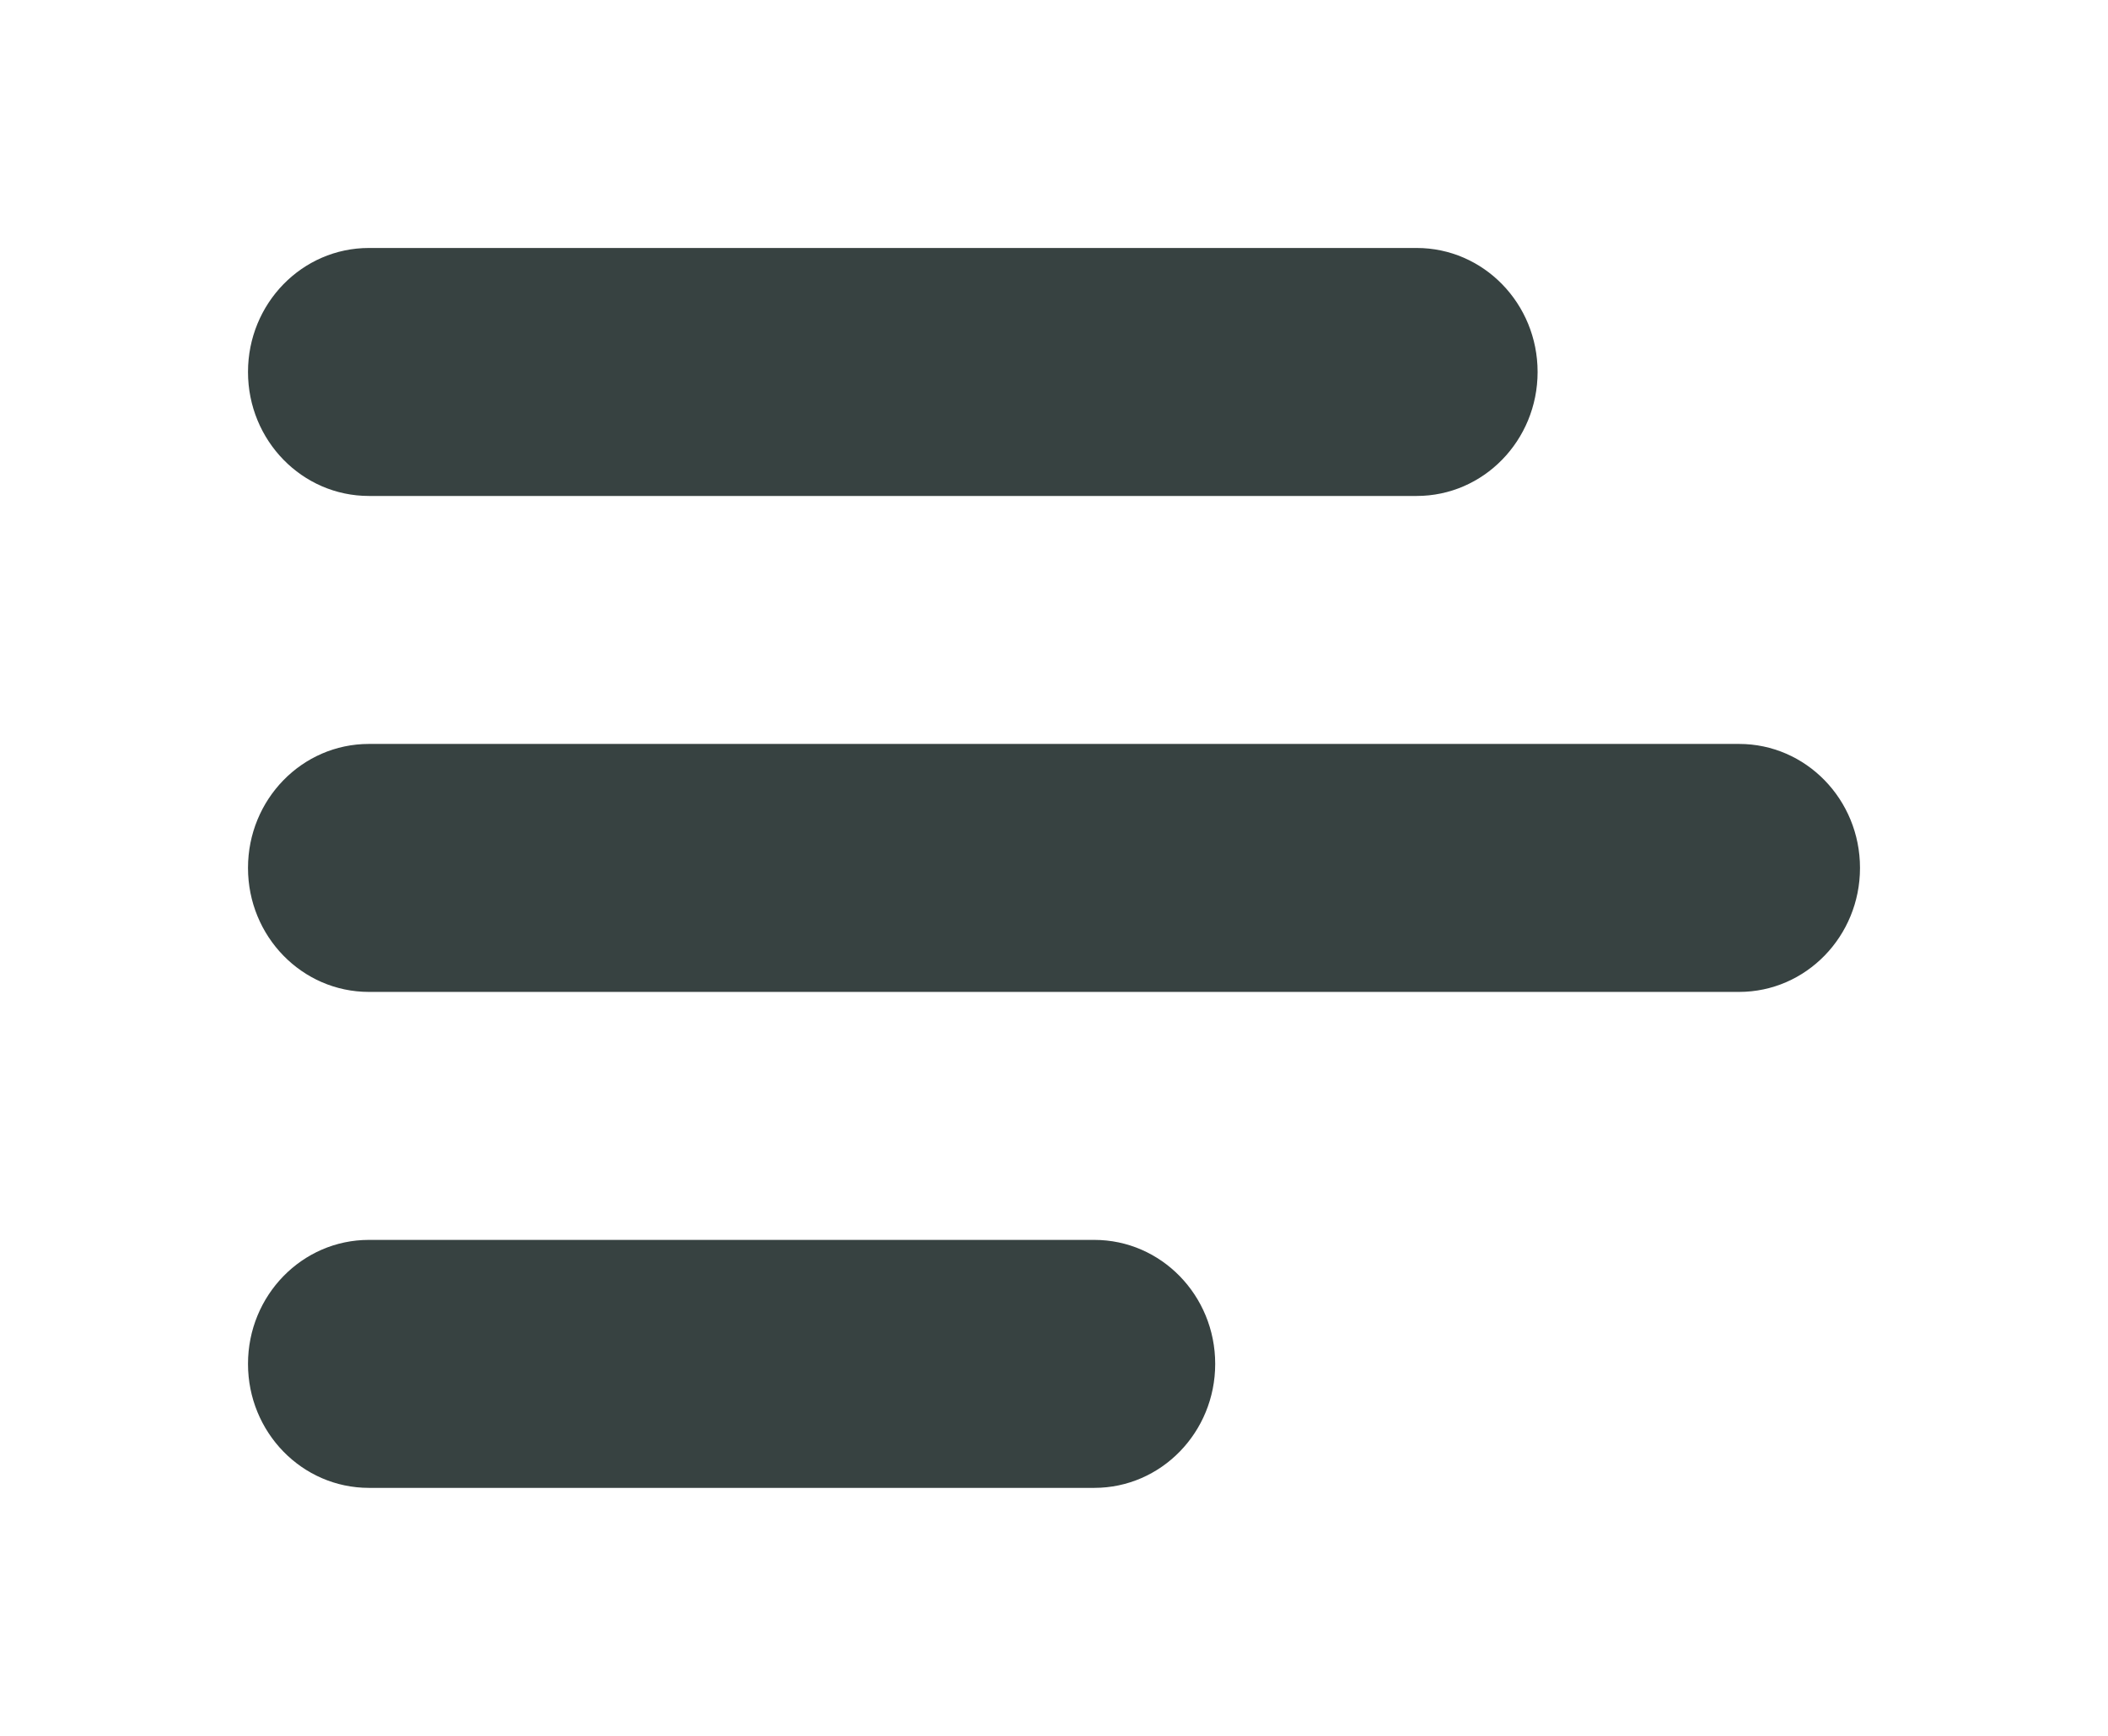 <svg width="34" height="28" viewBox="0 0 34 28" fill="none" xmlns="http://www.w3.org/2000/svg">
<g filter="url(#filter0_d_19_133)">
<path fill-rule="evenodd" clip-rule="evenodd" d="M17.65 16C18.727 16 19.6 16.895 19.6 18C19.6 19.105 18.727 20 17.65 20H5.95C4.873 20 4 19.105 4 18C4 16.895 4.873 16 5.95 16H17.65ZM28.05 8C29.127 8 30 8.895 30 10C30 11.105 29.127 12 28.05 12H5.95C4.873 12 4 11.105 4 10C4 8.895 4.873 8 5.95 8H28.05ZM22.85 0C23.927 0 24.8 0.895 24.8 2C24.8 3.105 23.927 4 22.85 4H5.95C4.873 4 4 3.105 4 2C4 0.895 4.873 0 5.95 0H22.85Z" fill="#374241"/>
</g>
<defs>
<filter id="filter0_d_19_133" x="0" y="0" width="34" height="28" filterUnits="userSpaceOnUse" color-interpolation-filters="sRGB">
<feFlood flood-opacity="0" result="BackgroundImageFix"/>
<feColorMatrix in="SourceAlpha" type="matrix" values="0 0 0 0 0 0 0 0 0 0 0 0 0 0 0 0 0 0 127 0" result="hardAlpha"/>
<feOffset dy="4"/>
<feGaussianBlur stdDeviation="2"/>
<feComposite in2="hardAlpha" operator="out"/>
<feColorMatrix type="matrix" values="0 0 0 0 0 0 0 0 0 0 0 0 0 0 0 0 0 0 0.25 0"/>
<feBlend mode="normal" in2="BackgroundImageFix" result="effect1_dropShadow_19_133"/>
<feBlend mode="normal" in="SourceGraphic" in2="effect1_dropShadow_19_133" result="shape"/>
</filter>
</defs>
</svg>
